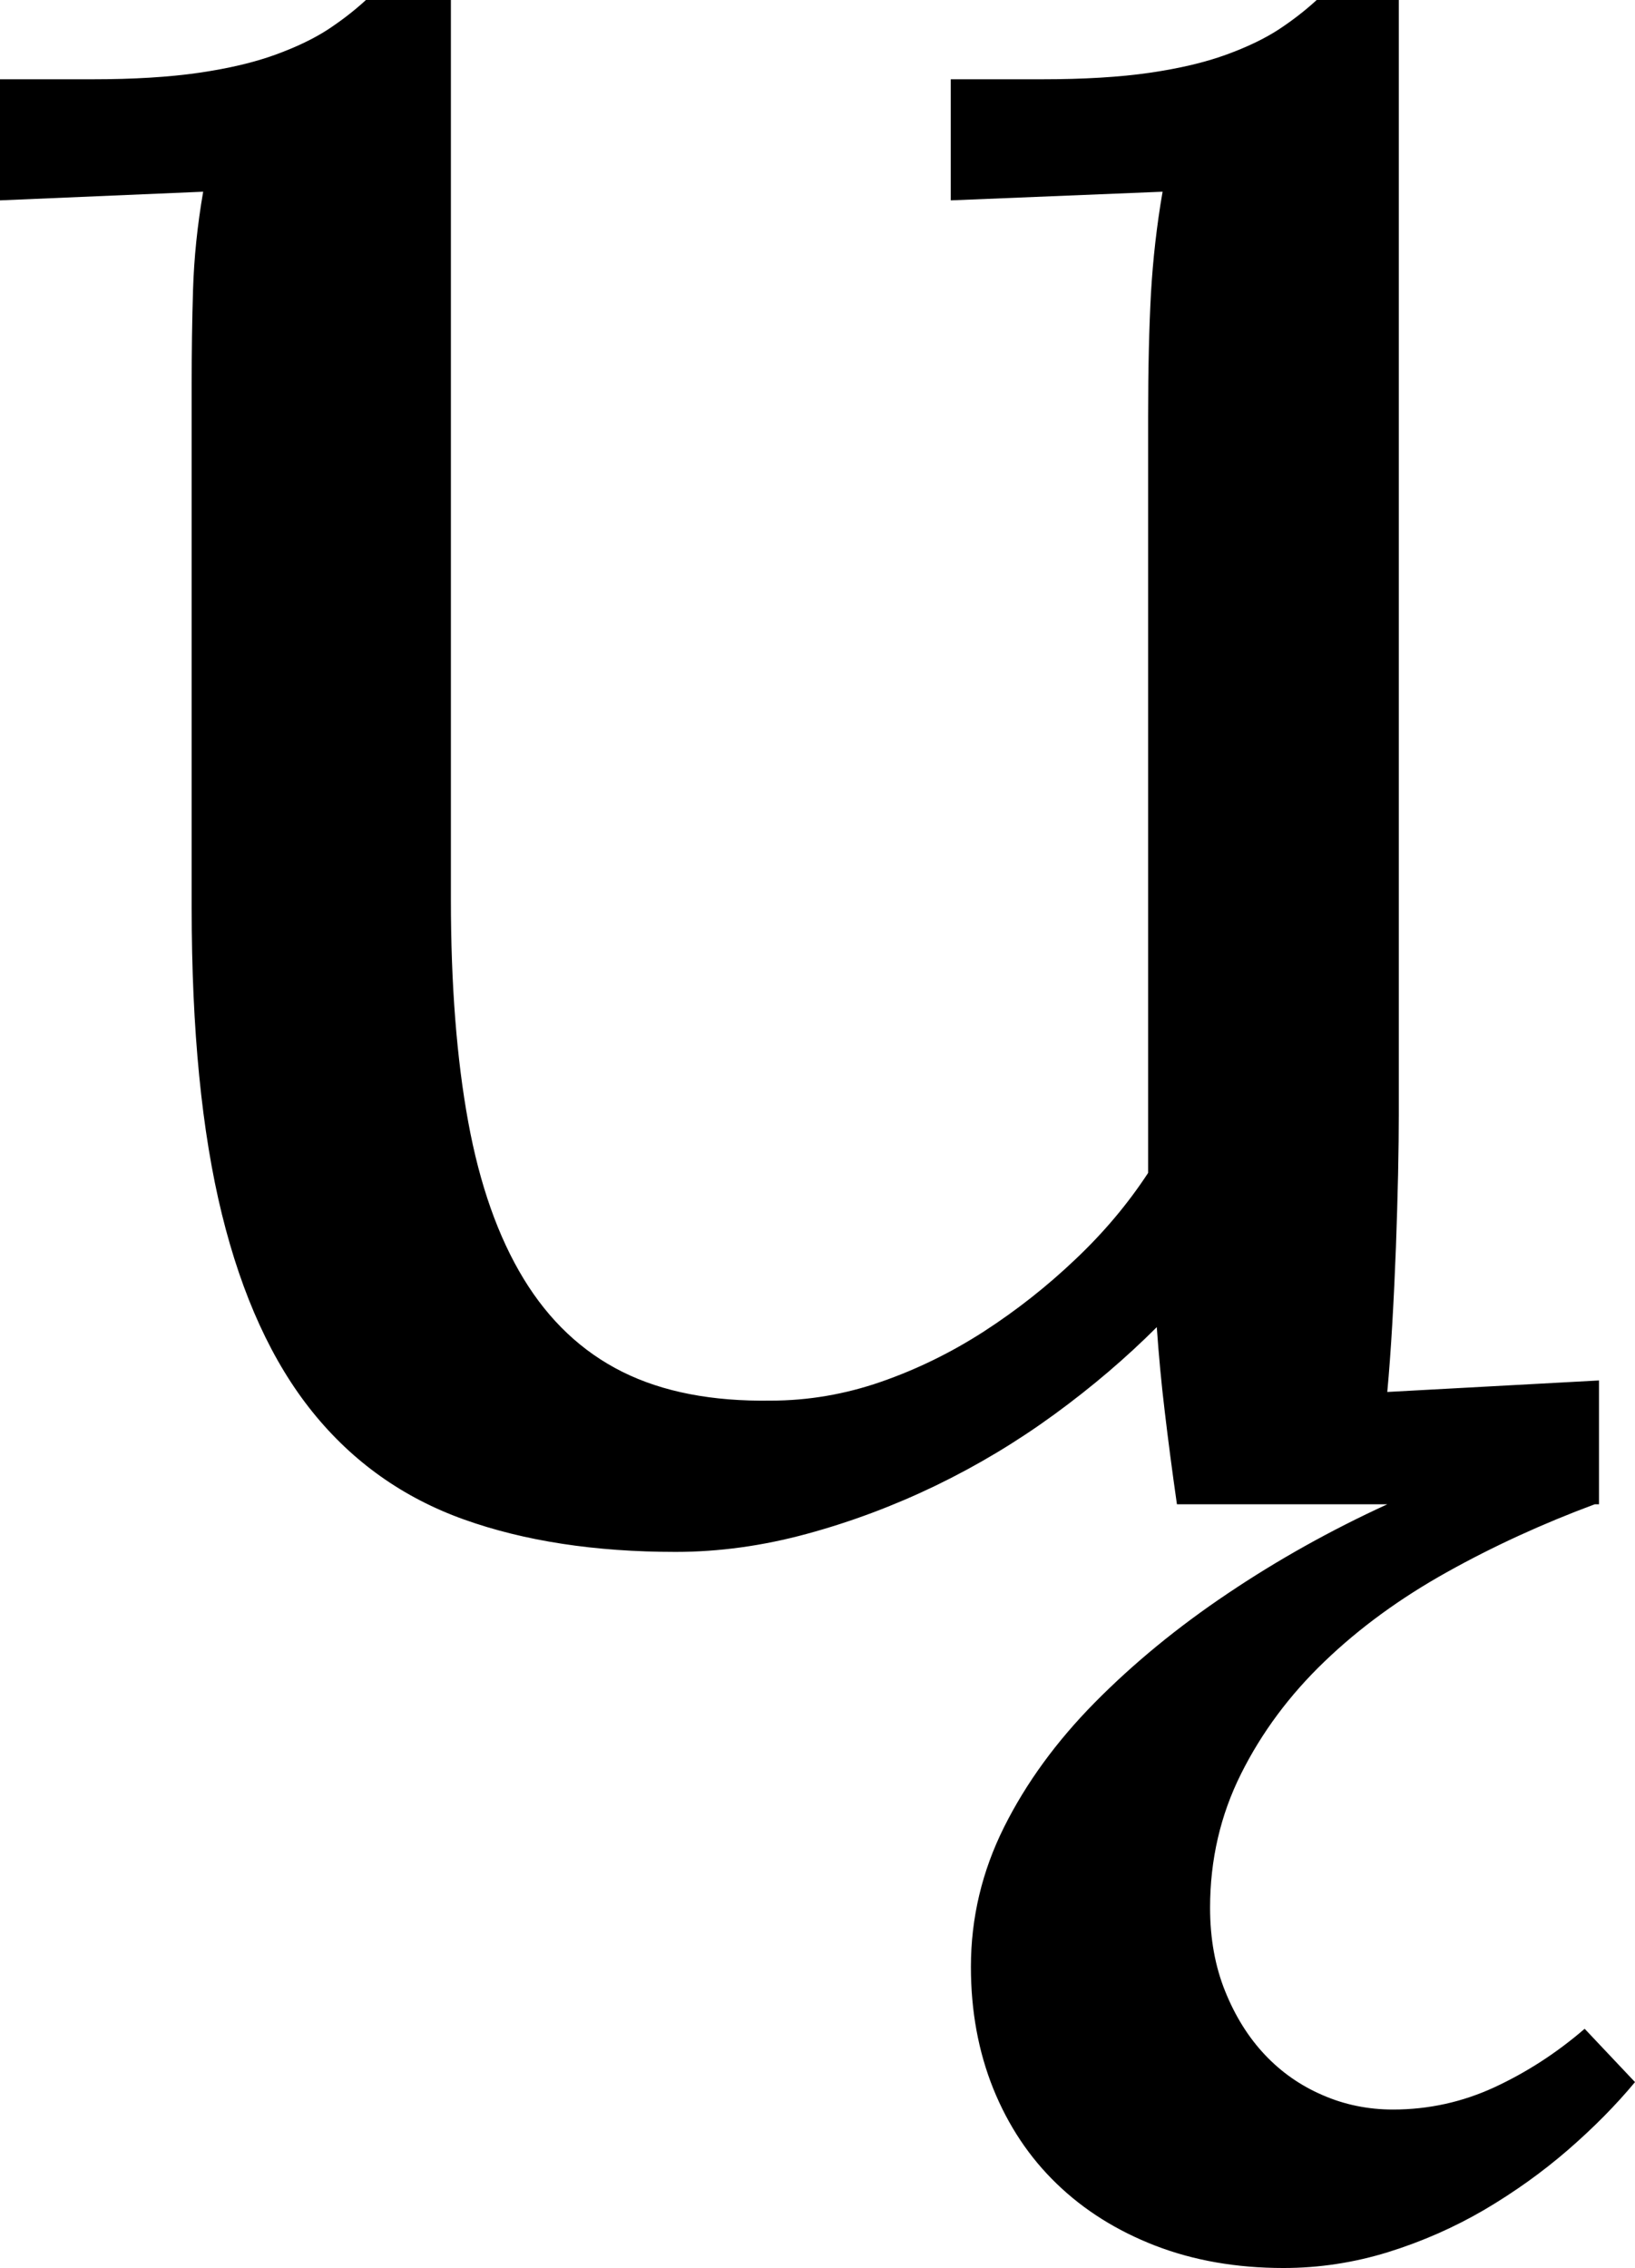 <svg width="16.626" height="23.057" viewBox="0.776 -38.35 16.626 23.057" xmlns="http://www.w3.org/2000/svg"><path d="M17.402 -17.183C17.207 -16.948 16.98 -16.719 16.721 -16.494C16.462 -16.27 16.179 -16.067 15.872 -15.886C15.564 -15.706 15.237 -15.562 14.89 -15.454C14.543 -15.347 14.189 -15.293 13.828 -15.293C13.35 -15.293 12.915 -15.369 12.524 -15.52C12.134 -15.671 11.799 -15.881 11.521 -16.15C11.243 -16.418 11.028 -16.741 10.876 -17.117C10.725 -17.493 10.649 -17.905 10.649 -18.354C10.649 -18.853 10.762 -19.326 10.986 -19.775C11.211 -20.225 11.519 -20.647 11.909 -21.042C12.3 -21.438 12.749 -21.807 13.257 -22.148C13.765 -22.49 14.307 -22.793 14.883 -23.057L12.744 -23.057C12.695 -23.398 12.654 -23.713 12.62 -24.001C12.585 -24.29 12.559 -24.575 12.539 -24.858C12.227 -24.546 11.88 -24.25 11.499 -23.972C11.118 -23.694 10.715 -23.452 10.291 -23.247C9.866 -23.042 9.429 -22.878 8.979 -22.756C8.53 -22.634 8.086 -22.573 7.646 -22.573C6.826 -22.573 6.108 -22.683 5.493 -22.903C4.878 -23.123 4.365 -23.486 3.955 -23.994C3.545 -24.502 3.237 -25.173 3.032 -26.008C2.827 -26.843 2.725 -27.881 2.725 -29.121L2.725 -34.453C2.725 -34.766 2.729 -35.083 2.739 -35.405C2.749 -35.728 2.783 -36.06 2.842 -36.401L0.776 -36.313L0.776 -37.544L1.714 -37.544C2.134 -37.544 2.495 -37.566 2.798 -37.61C3.101 -37.654 3.359 -37.715 3.574 -37.793C3.789 -37.871 3.967 -37.957 4.109 -38.049C4.25 -38.142 4.38 -38.242 4.497 -38.35L5.361 -38.35L5.361 -29.209C5.361 -28.34 5.42 -27.585 5.537 -26.946C5.654 -26.306 5.842 -25.774 6.101 -25.349C6.36 -24.924 6.694 -24.609 7.104 -24.404C7.515 -24.199 8.018 -24.102 8.613 -24.111C8.994 -24.111 9.368 -24.175 9.734 -24.302C10.1 -24.429 10.449 -24.6 10.781 -24.814C11.113 -25.029 11.423 -25.273 11.711 -25.547C12 -25.82 12.246 -26.113 12.451 -26.426L12.451 -34.116C12.451 -34.604 12.461 -35.022 12.48 -35.369C12.5 -35.715 12.539 -36.06 12.598 -36.401L10.444 -36.313L10.444 -37.544L11.367 -37.544C11.797 -37.544 12.163 -37.566 12.466 -37.61C12.769 -37.654 13.027 -37.715 13.242 -37.793C13.457 -37.871 13.635 -37.957 13.777 -38.049C13.918 -38.142 14.048 -38.242 14.165 -38.35L15 -38.35L15 -27.012C15 -26.855 14.998 -26.658 14.993 -26.418C14.988 -26.179 14.98 -25.93 14.971 -25.671C14.961 -25.413 14.949 -25.154 14.934 -24.895C14.919 -24.636 14.902 -24.404 14.883 -24.199L17.036 -24.316L17.036 -23.057L16.992 -23.057C16.465 -22.861 15.964 -22.632 15.491 -22.368C15.017 -22.104 14.602 -21.802 14.246 -21.46C13.889 -21.118 13.606 -20.737 13.396 -20.317C13.186 -19.897 13.081 -19.443 13.081 -18.955C13.081 -18.643 13.132 -18.359 13.235 -18.105C13.337 -17.852 13.472 -17.637 13.638 -17.461C13.804 -17.285 13.999 -17.148 14.224 -17.051C14.448 -16.953 14.688 -16.904 14.941 -16.904C15.303 -16.904 15.647 -16.98 15.974 -17.131C16.301 -17.283 16.606 -17.48 16.89 -17.725ZM17.402 -17.183"></path></svg>
